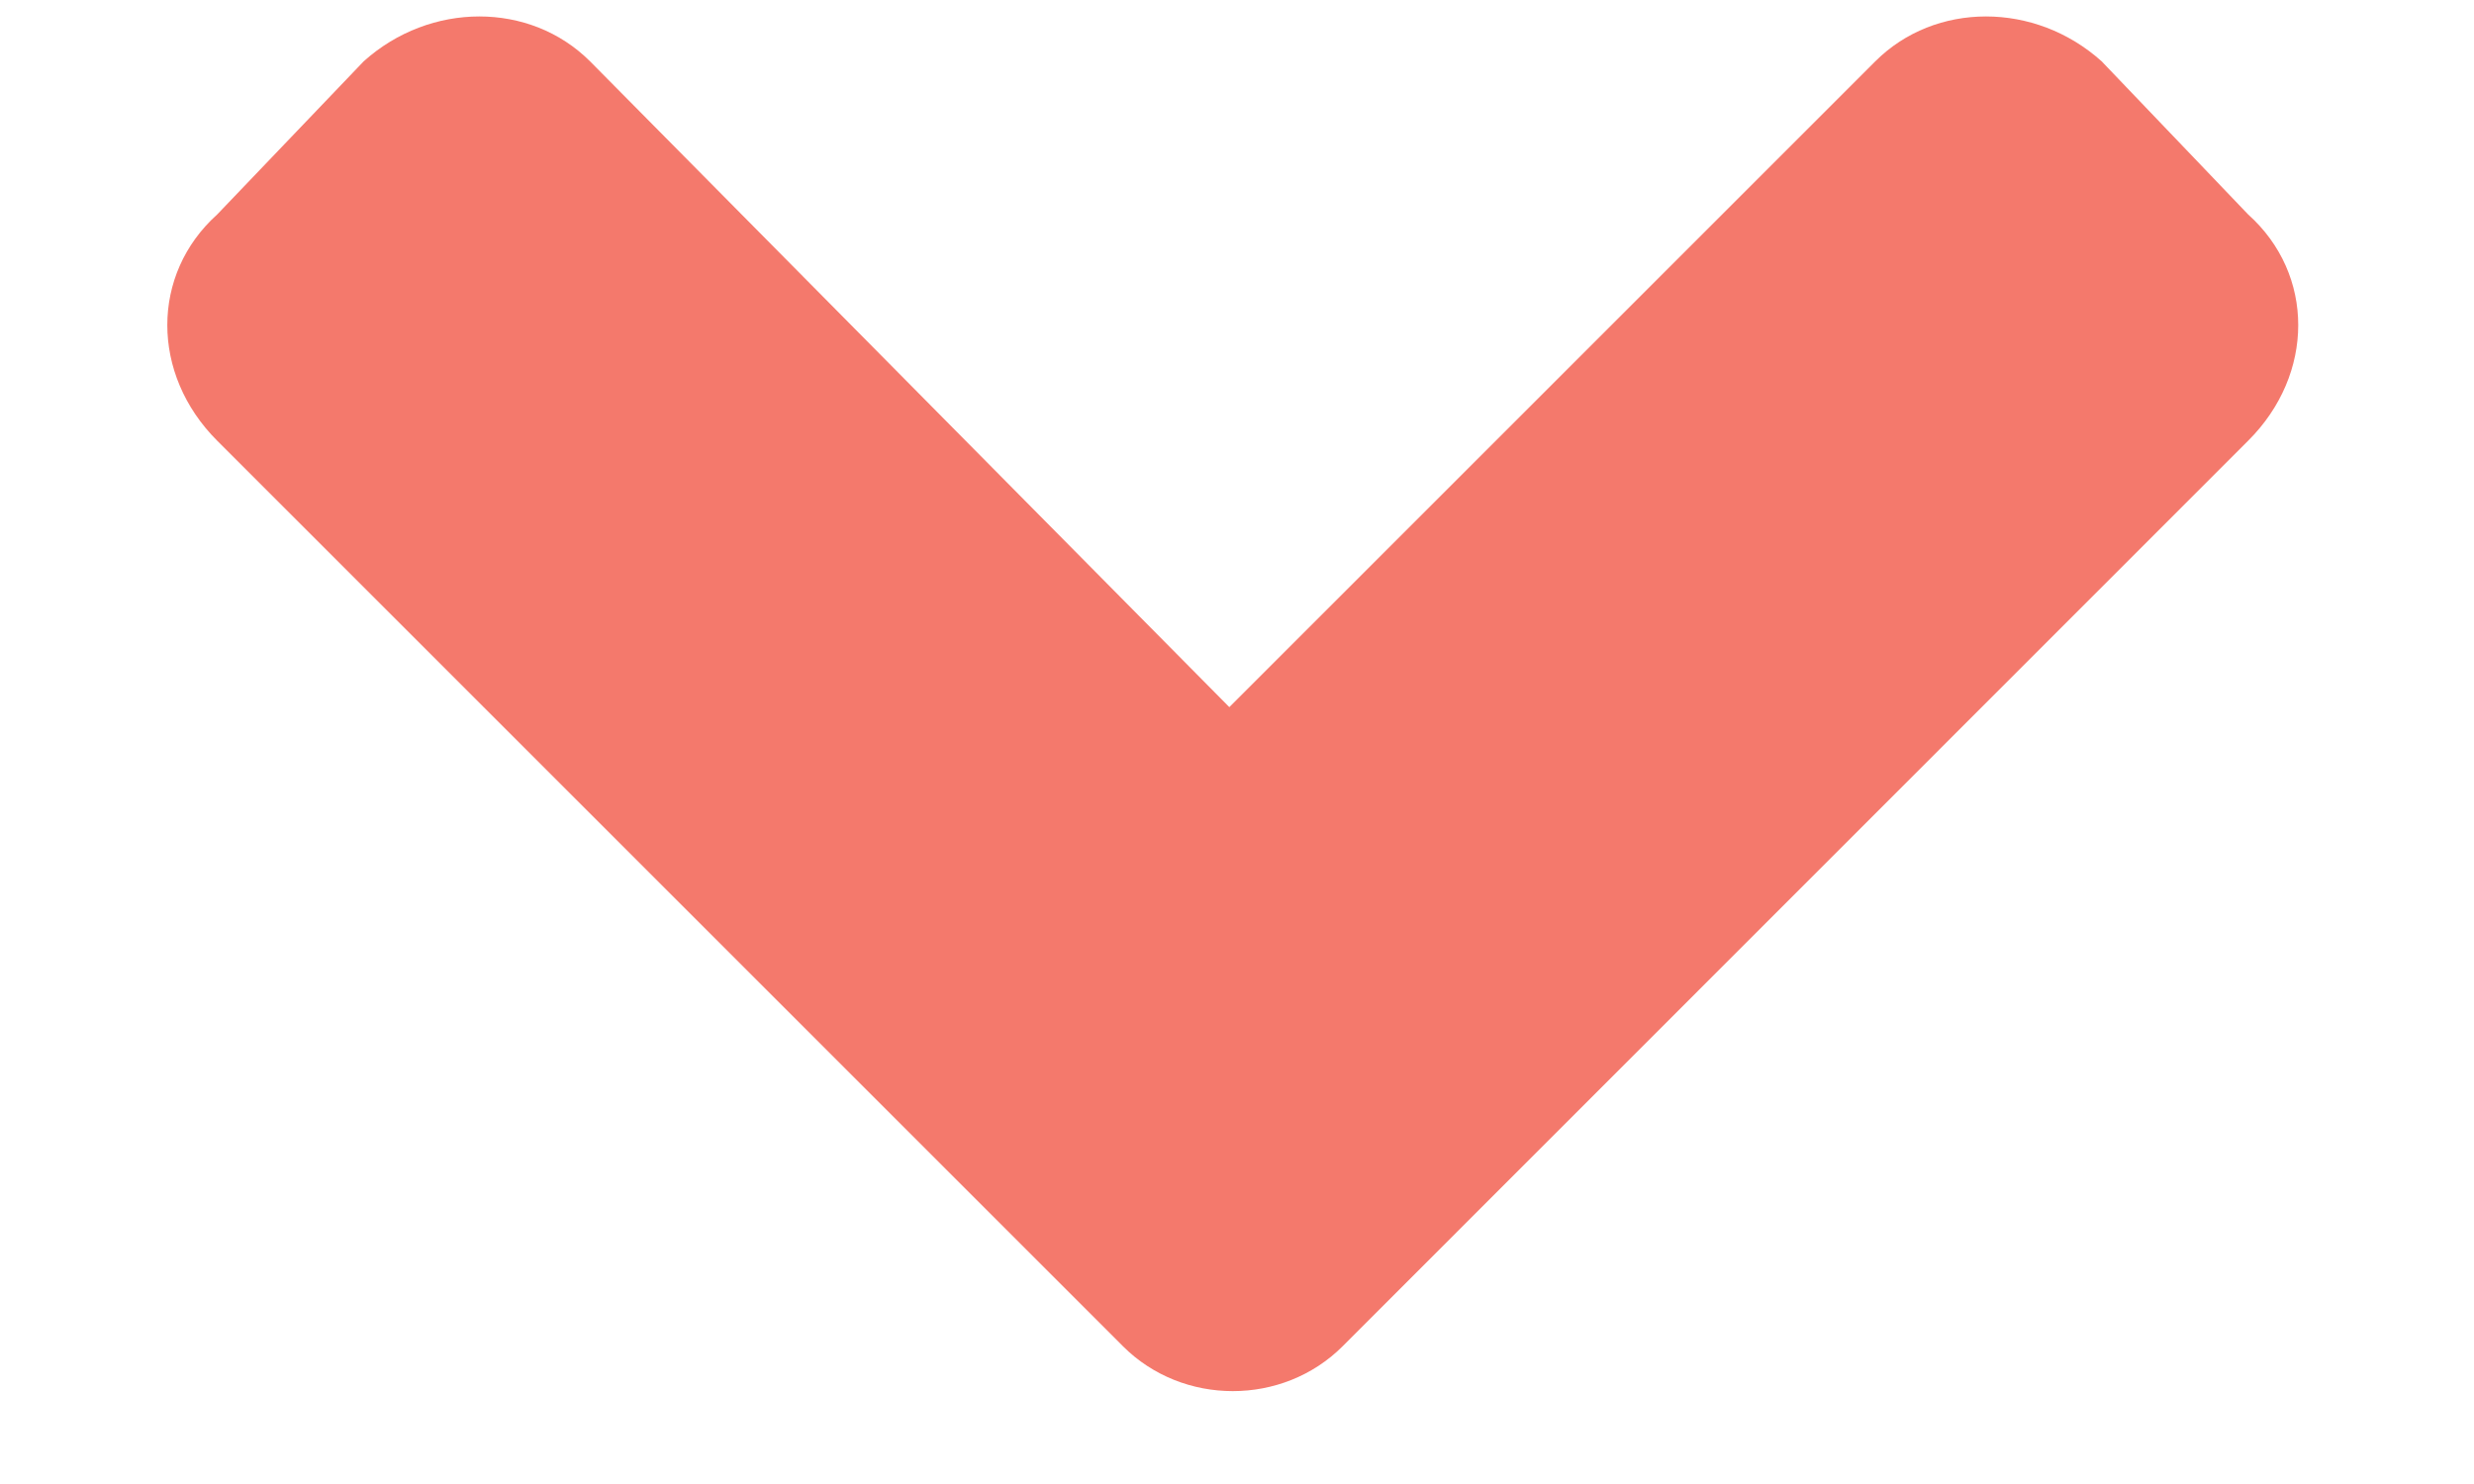 <svg width="10" height="6" viewBox="0 0 10 6" fill="none" xmlns="http://www.w3.org/2000/svg">
<path d="M4.539 5.443L0.878 1.782C0.609 1.513 0.609 1.109 0.878 0.867L1.47 0.248C1.739 0.006 2.143 0.006 2.385 0.248L4.969 2.859L7.58 0.248C7.822 0.006 8.226 0.006 8.495 0.248L9.087 0.867C9.357 1.109 9.357 1.513 9.087 1.782L5.427 5.443C5.185 5.685 4.781 5.685 4.539 5.443Z" fill="#F4796C"/>
<a href="https://www.figma.com/design/PTIdVcArbnFFLApN3XAgaB/75-%2B-News-Magizine--WebsiteTemplates-(Community)?node-id=4-4475">
<rect fill="black" fill-opacity="0" y="-0.924" width="8.613" height="15.848"/>
</a>
</svg>
